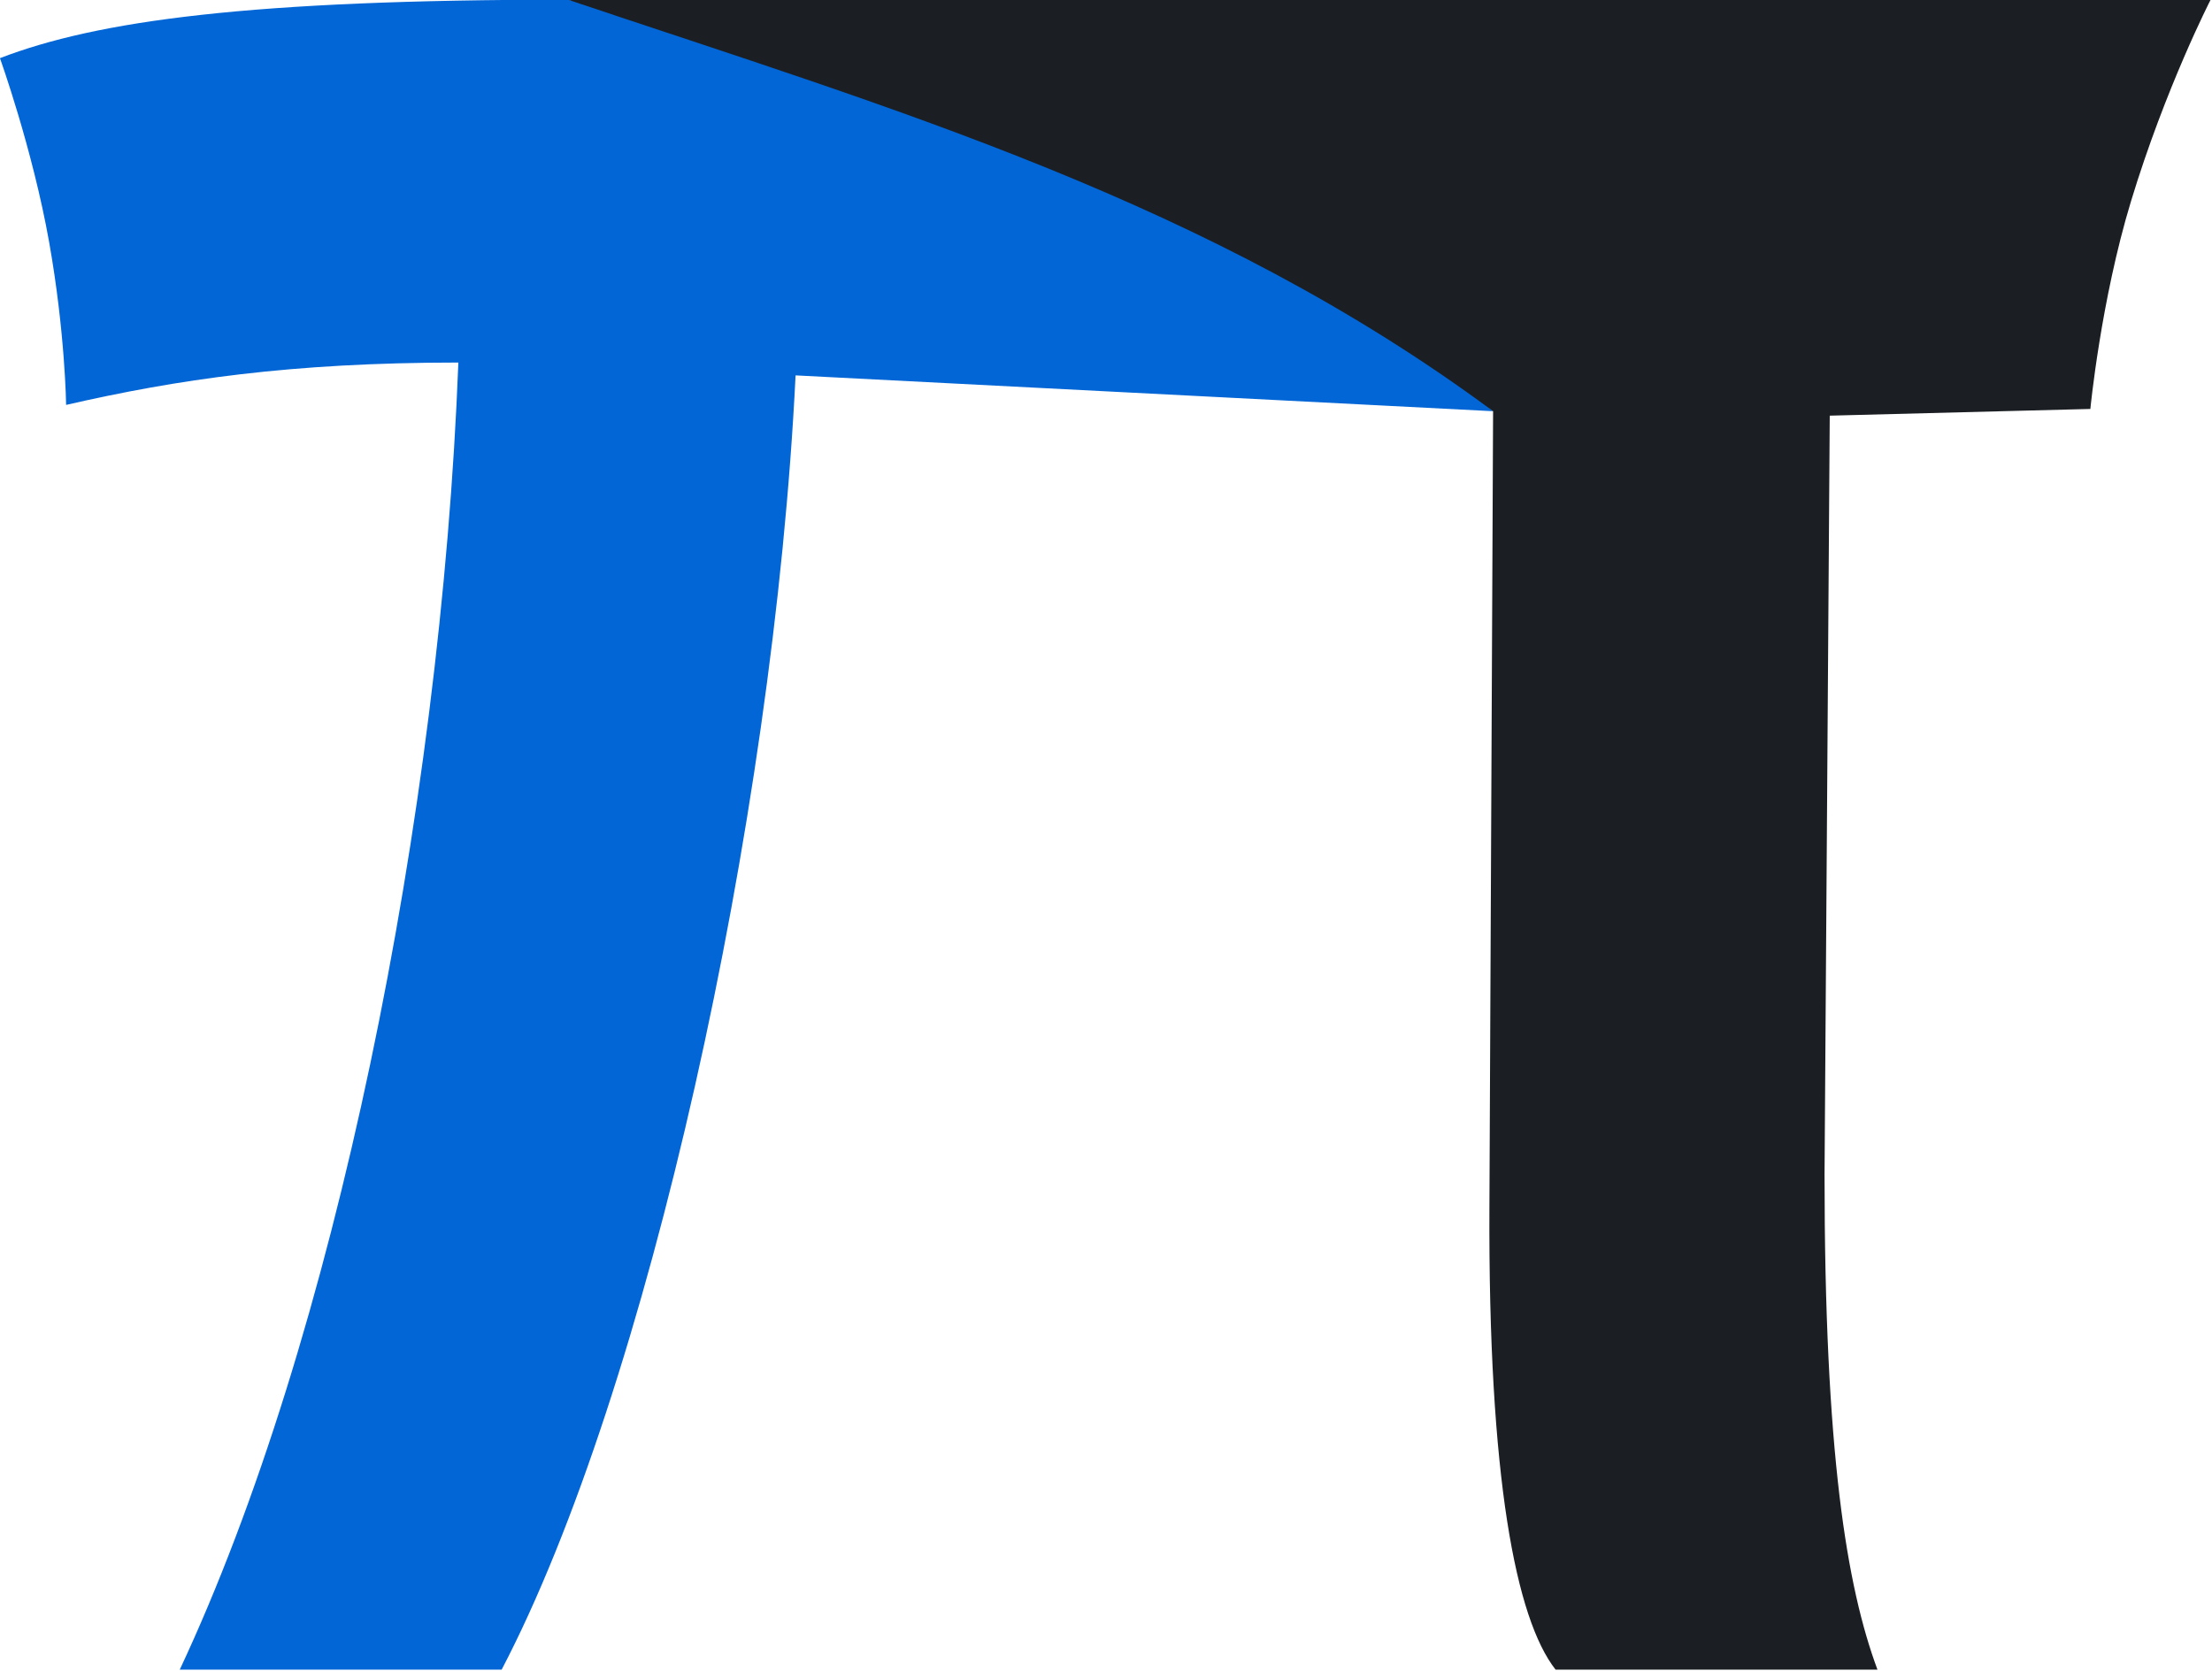 <?xml version="1.0" encoding="UTF-8" standalone="no"?>
<svg
   xmlns:dc="http://purl.org/dc/elements/1.1/"
   xmlns:cc="http://creativecommons.org/ns#"
   xmlns:rdf="http://www.w3.org/1999/02/22-rdf-syntax-ns#"
   xmlns:svg="http://www.w3.org/2000/svg"
   xmlns="http://www.w3.org/2000/svg"
   xmlns:sodipodi="http://sodipodi.sourceforge.net/DTD/sodipodi-0.dtd"
   xmlns:inkscape="http://www.inkscape.org/namespaces/inkscape"
   id="Layer_1"
   enable-background="new 0 0 510 510"
   height="298.814"
   viewBox="0 0 393.962 297.647"
   width="395.507"
   version="1.1"
   sodipodi:docname="pilon-logo-inkscape.svg"
   inkscape:version="1.0.2-2 (e86c870879, 2021-01-15)">
  <defs
     id="defs842" />
  <sodipodi:namedview
     pagecolor="#313131"
     bordercolor="#666666"
     borderopacity="1"
     objecttolerance="10"
     gridtolerance="10"
     guidetolerance="10"
     inkscape:pageopacity="0"
     inkscape:pageshadow="2"
     inkscape:window-width="1566"
     inkscape:window-height="1208"
     id="namedview840"
     showgrid="false"
     inkscape:zoom="1.4142136"
     inkscape:cx="137.55457"
     inkscape:cy="-69.760726"
     inkscape:window-x="393"
     inkscape:window-y="91"
     inkscape:window-maximized="0"
     inkscape:current-layer="layer3"
     inkscape:document-rotation="0"
     inkscape:pagecheckerboard="true"
     fit-margin-top="0"
     fit-margin-left="0"
     fit-margin-right="0"
     fit-margin-bottom="0" />
  <g
     inkscape:groupmode="layer"
     id="layer4"
     inkscape:label="Layer 2"
     style="display:inline"
     transform="translate(-65.677,-124.741)" />
  <g
     inkscape:groupmode="layer"
     id="layer3"
     inkscape:label="Layer 1"
     style="display:inline"
     transform="translate(-65.677,-124.741)">
    <g
       aria-label="π"
       transform="matrix(0.813,0,0,0.877,44.654,14.161)"
       id="text850"
       style="font-style:normal;font-weight:normal;font-size:966.002px;line-height:1.25;font-family:sans-serif;fill:#0366d6;fill-opacity:1;stroke:none;stroke-width:1.811" />
    <g
       aria-label="π"
       transform="matrix(0.813,0,0,0.877,44.654,14.161)"
       id="text850-0"
       style="font-style:normal;font-weight:normal;font-size:966.002px;line-height:1.25;font-family:sans-serif;fill:#1b1f23;fill-opacity:1;stroke:none;stroke-width:1.811">
      <g
         id="g21">
        <path
           d="m 150.247,126.023 c -69.552,0 -103.072,4.257 -124.403,11.879 0,0 7.133,18.386 10.774,37.348 3.526,18.363 3.724,33.086 3.724,33.086 24.15,-5.14 49.222,-8.604 85.93,-8.604 -3.864,92.513 -27.224,198.69 -61.034,265.505 h 70.518 c 31.878,-56.536 59.558,-171.852 64.388,-262.897 l 152.801,7.278 C 276.665,148.49 165.355,128.832 150.247,126.023 Z"
           style="font-style:normal;font-variant:normal;font-weight:normal;font-stretch:normal;font-size:966.002px;line-height:1.25;font-family:'.Apple SD Gothic NeoI';-inkscape-font-specification:'.Apple SD Gothic NeoI';display:inline;fill:#0366d6;fill-opacity:1;stroke:none;stroke-width:1.579"
           id="path856"
           sodipodi:nodetypes="ccsccccccc" />
        <path
           d="m 483.79,209.158 c 0,0 2.283,-21.983 8.893,-42.162 7.589,-23.167 17.459,-40.973 17.459,-40.973 H 150.247 c 72.032,22.409 140.706,41.029 202.699,83.595 l -0.805,161.637 c -0.274,55.067 5.796,83.702 14.49,93.981 h 70.518 c -6.762,-16.887 -11.592,-44.054 -11.592,-100.589 l 1.139,-154.127 z"
           style="font-style:normal;font-variant:normal;font-weight:normal;font-stretch:normal;font-size:966.002px;font-family:'.Apple SD Gothic NeoI';-inkscape-font-specification:'.Apple SD Gothic NeoI';fill:#1b1f23;fill-opacity:1;stroke-width:1.579"
           id="path856-3"
           sodipodi:nodetypes="cscccsccscc" />
      </g>
    </g>
  </g>
</svg>
